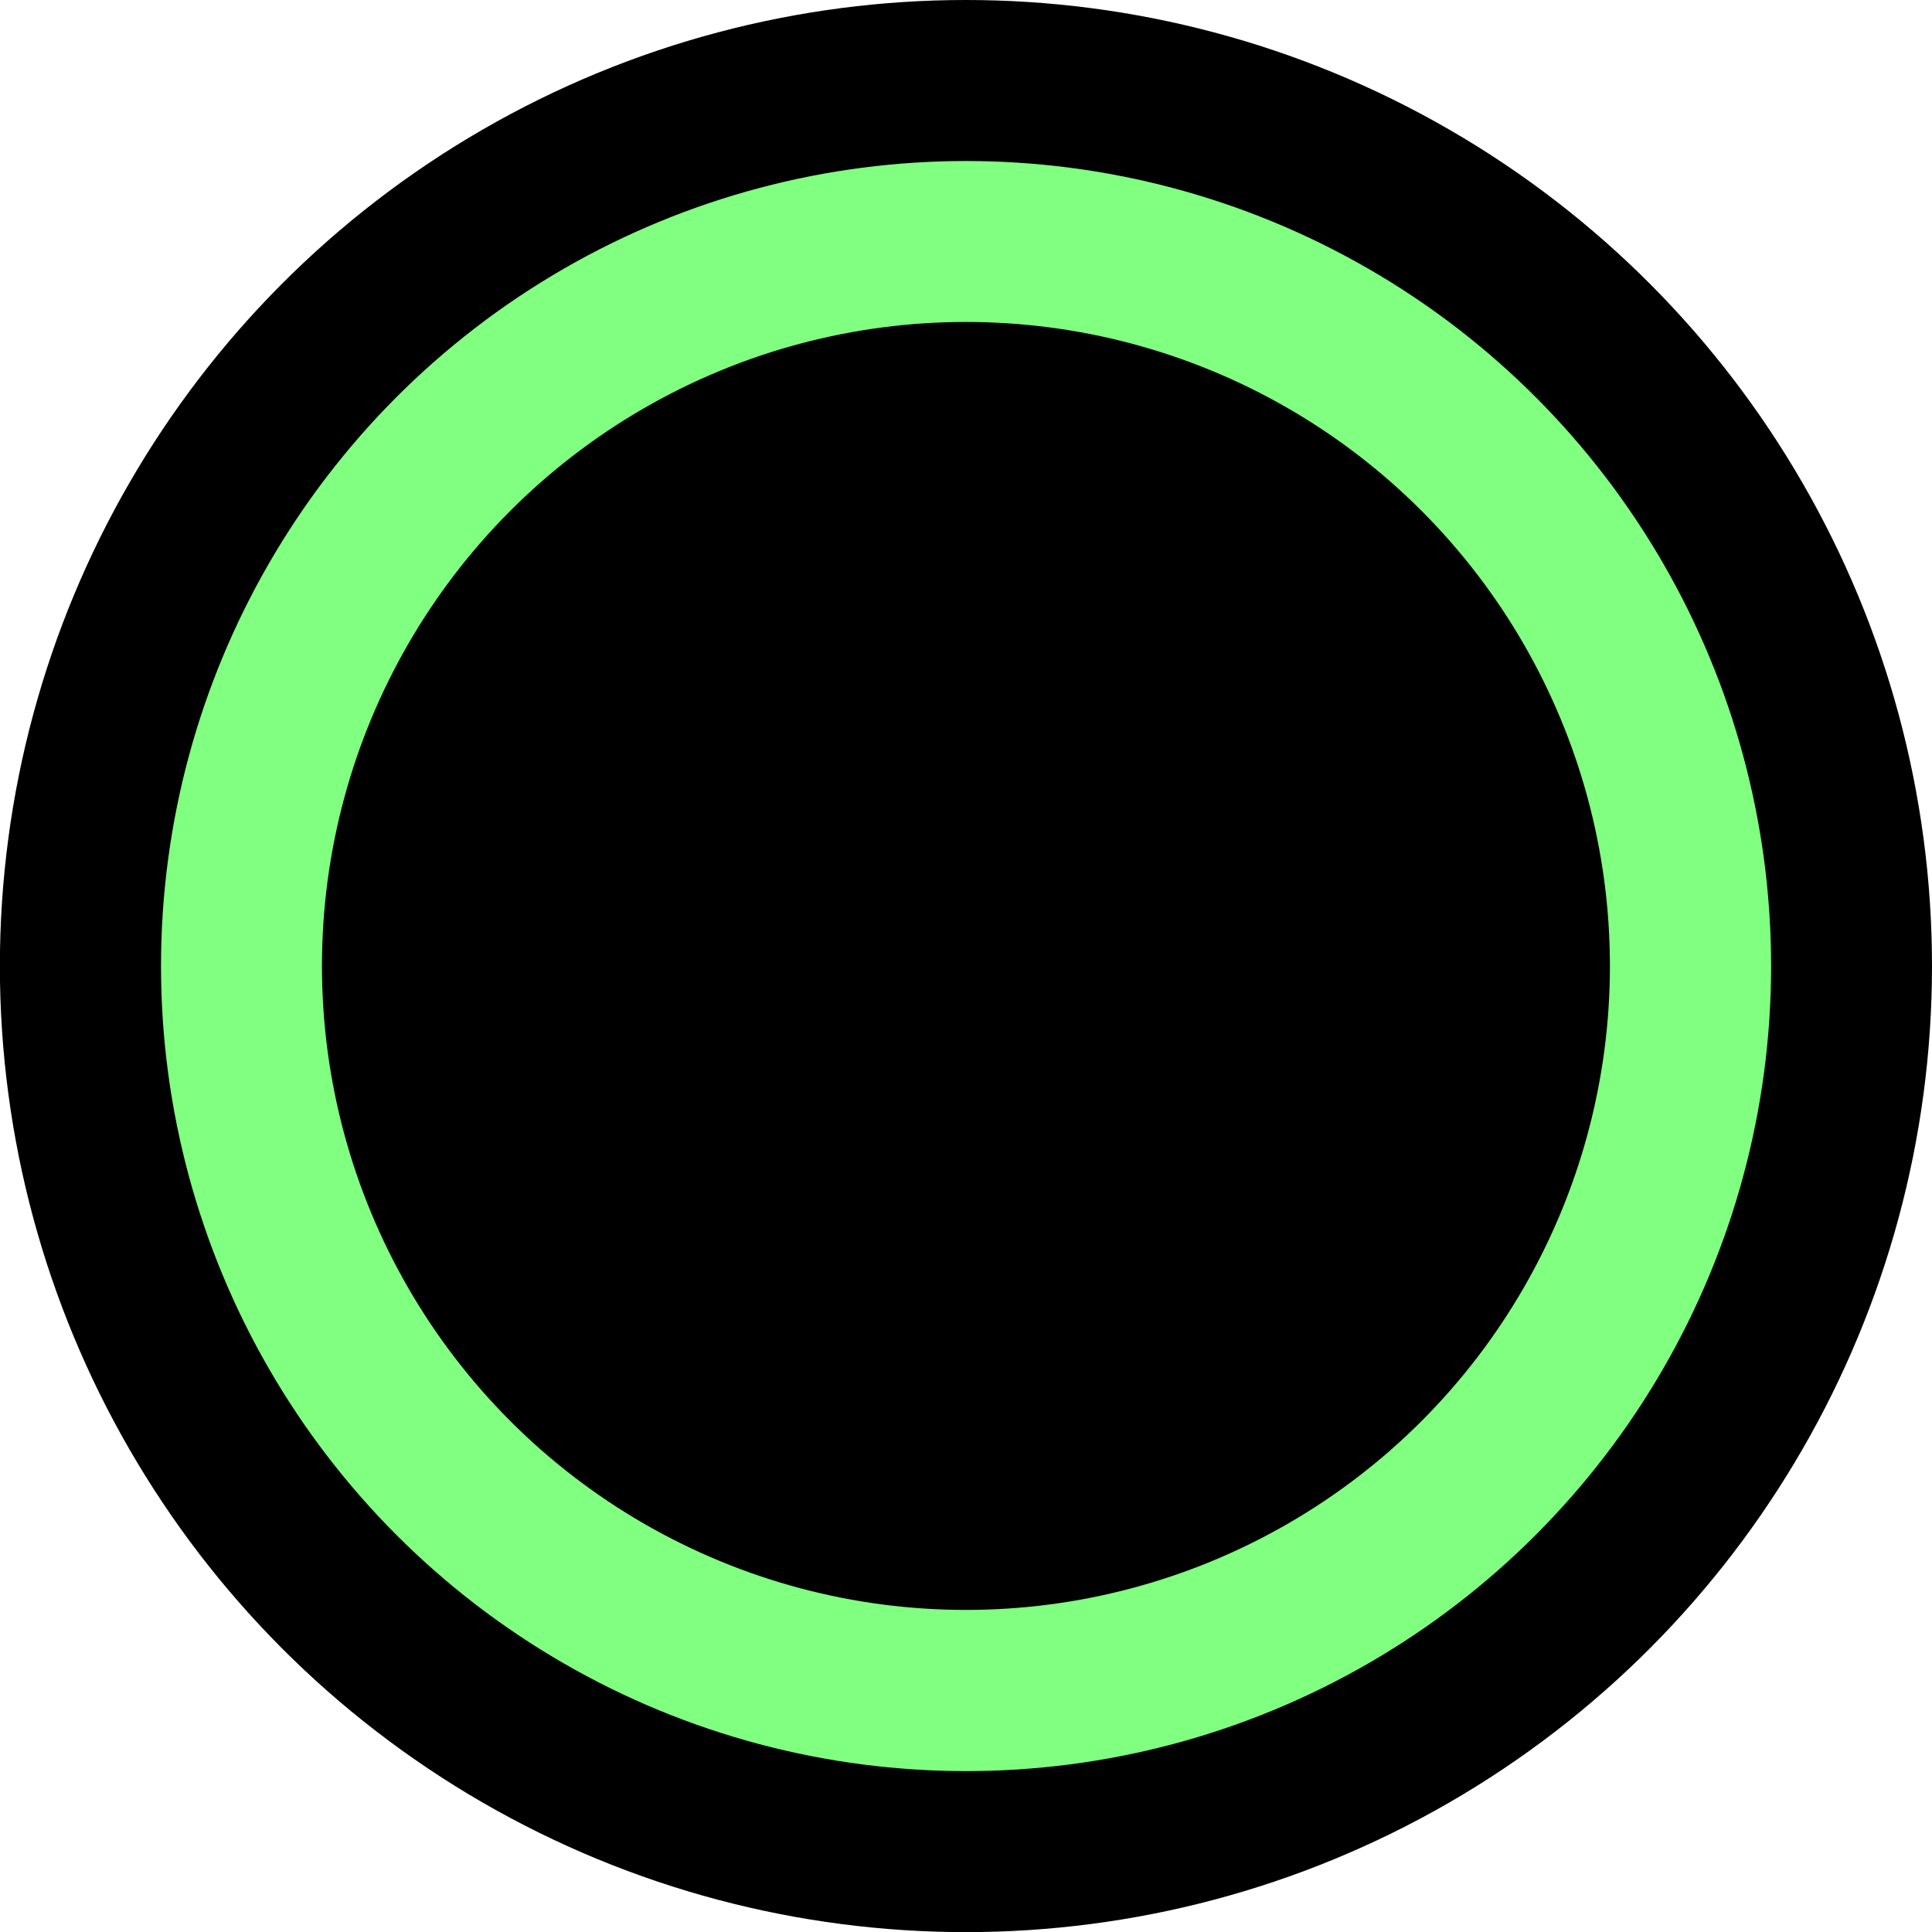 <?xml version="1.0" encoding="UTF-8" standalone="no"?>
<svg
   xmlns:dc="http://purl.org/dc/elements/1.1/"
   xmlns:cc="http://creativecommons.org/ns#"
   xmlns:rdf="http://www.w3.org/1999/02/22-rdf-syntax-ns#"
   xmlns:svg="http://www.w3.org/2000/svg"
   xmlns="http://www.w3.org/2000/svg"
   xmlns:sodipodi="http://sodipodi.sourceforge.net/DTD/sodipodi-0.dtd"
   xmlns:inkscape="http://www.inkscape.org/namespaces/inkscape"
   width="60"
   height="60"
   version="1.1"
   viewBox="-1.15 -1.02 15.875 15.875"
   id="svg857"
   sodipodi:docname="Fender_gronn_punkt.svg"
   inkscape:version="1.0 (4035a4fb49, 2020-05-01)">
  <defs
     id="defs861" />
  <sodipodi:namedview
     inkscape:document-rotation="0"
     pagecolor="#ffffff"
     bordercolor="#666666"
     borderopacity="1"
     objecttolerance="10"
     gridtolerance="10"
     guidetolerance="10"
     inkscape:pageopacity="0"
     inkscape:pageshadow="2"
     inkscape:window-width="3200"
     inkscape:window-height="1721"
     id="namedview859"
     showgrid="false"
     inkscape:zoom="5.4035523"
     inkscape:cx="21.118985"
     inkscape:cy="84.114598"
     inkscape:window-x="-9"
     inkscape:window-y="-9"
     inkscape:window-maximized="1"
     inkscape:current-layer="svg857"
     units="px"
     showguides="false" />
  <circle
     style="fill:#000000;fill-opacity:1;stroke:none;stroke-width:1.798;stroke-miterlimit:4;stroke-dasharray:none;stroke-opacity:1"
     id="path1501"
     cx="6.787"
     cy="6.918"
     r="7.938" />
  <circle
     cy="6.918"
     cx="6.788"
     id="path1501-5"
     style="fill:#80ff80;fill-opacity:1;stroke:none;stroke-width:1.499;stroke-miterlimit:4;stroke-dasharray:none;stroke-opacity:1"
     r="6.615" />
  <circle
     style="fill:#000000;fill-opacity:1;stroke:#000000;stroke-width:1.323;stroke-miterlimit:4;stroke-dasharray:none;stroke-opacity:1"
     id="path831"
     cx="6.787"
     cy="6.917"
     r="4.63" />
</svg>
